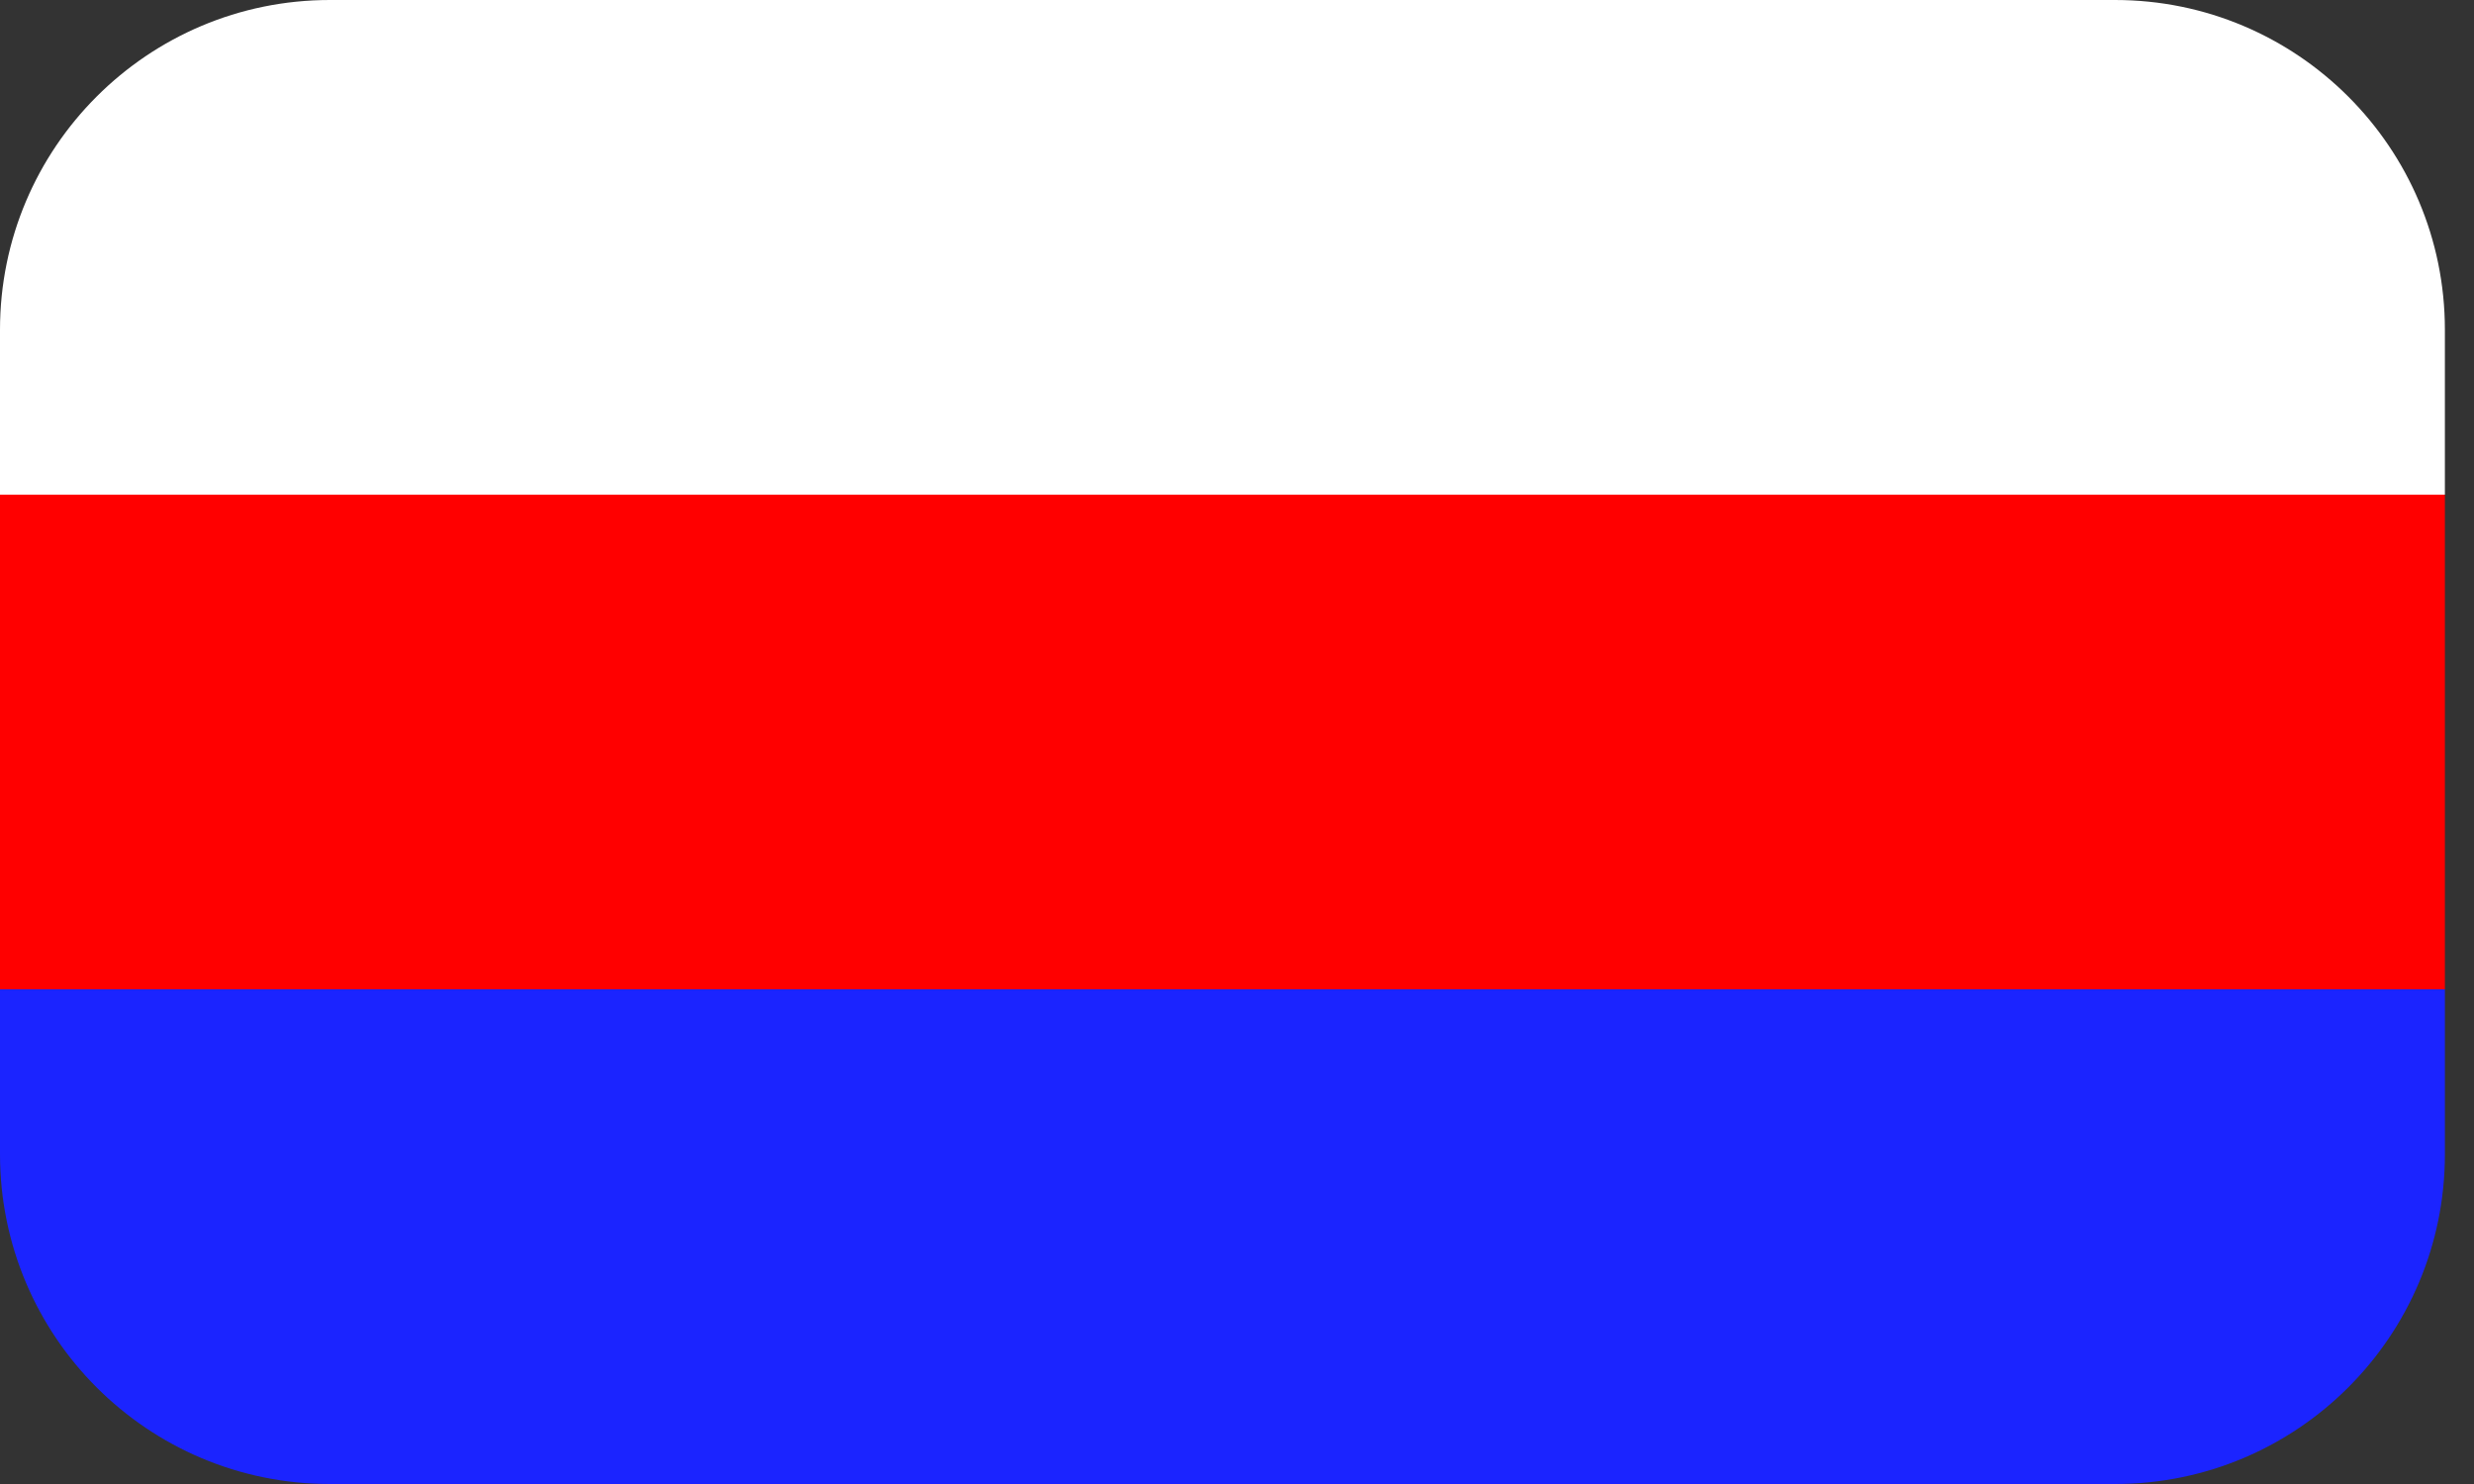 <svg width="30" height="18" viewBox="0 0 30 18" fill="none" xmlns="http://www.w3.org/2000/svg">
<rect x="0" y="0" width="30" height="18" fill="#333333" stroke="none"/>
<path d="M0 12H29.647V14C29.647 16.209 27.856 18 25.647 18H4C1.791 18 0 16.209 0 14V12Z" fill="#1B24FF"/>
<rect y="6" width="29.647" height="6" fill="#FF0000"/>
<path d="M0 4C0 1.791 1.791 0 4 0H25.647C27.856 0 29.647 1.791 29.647 4V6H0V4Z" fill="white"/>
</svg>

